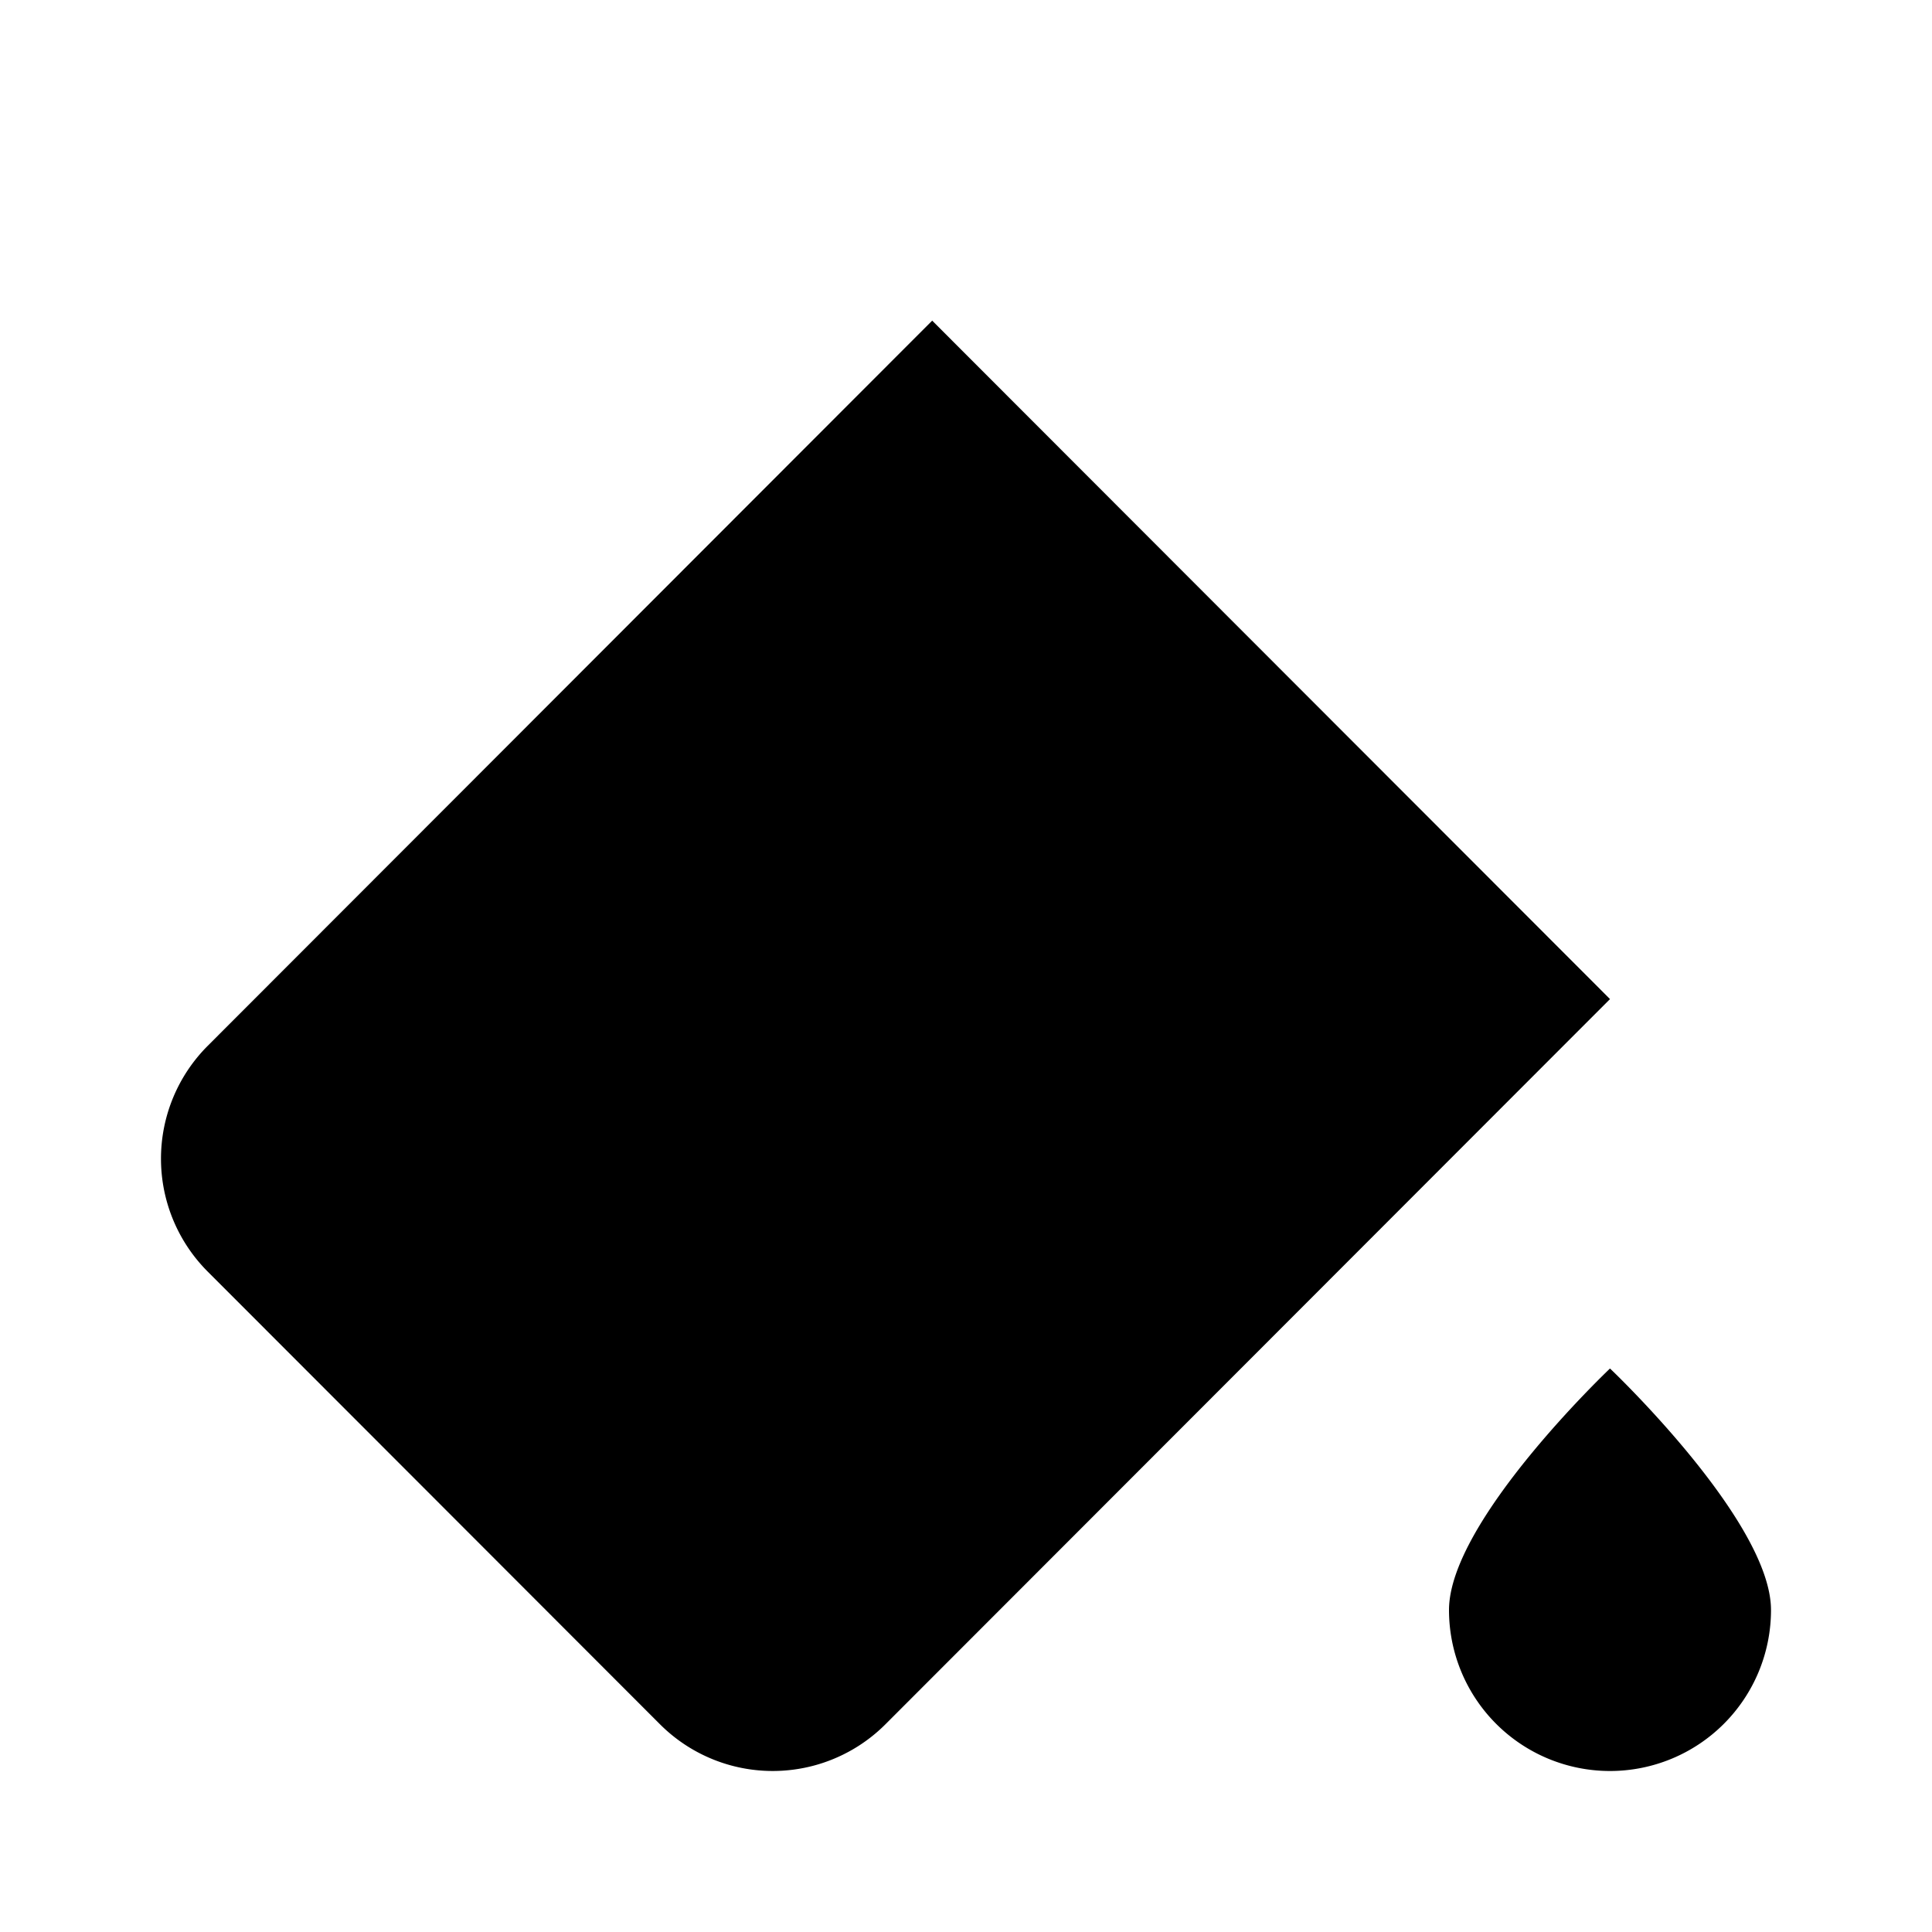 <svg xmlns="http://www.w3.org/2000/svg" viewBox="0 0 24 24"><path d="M20 12.5H3M22 20a2 2 0 1 1-4 0c0-1.105 2-3 2-3s2 1.895 2 3M9.6 2l1.98 1.983m0 0L20 12.411l-9 9.008a1.98 1.98 0 0 1-2.802 0L2.58 15.796a1.984 1.984 0 0 1 0-2.804z"/></svg>